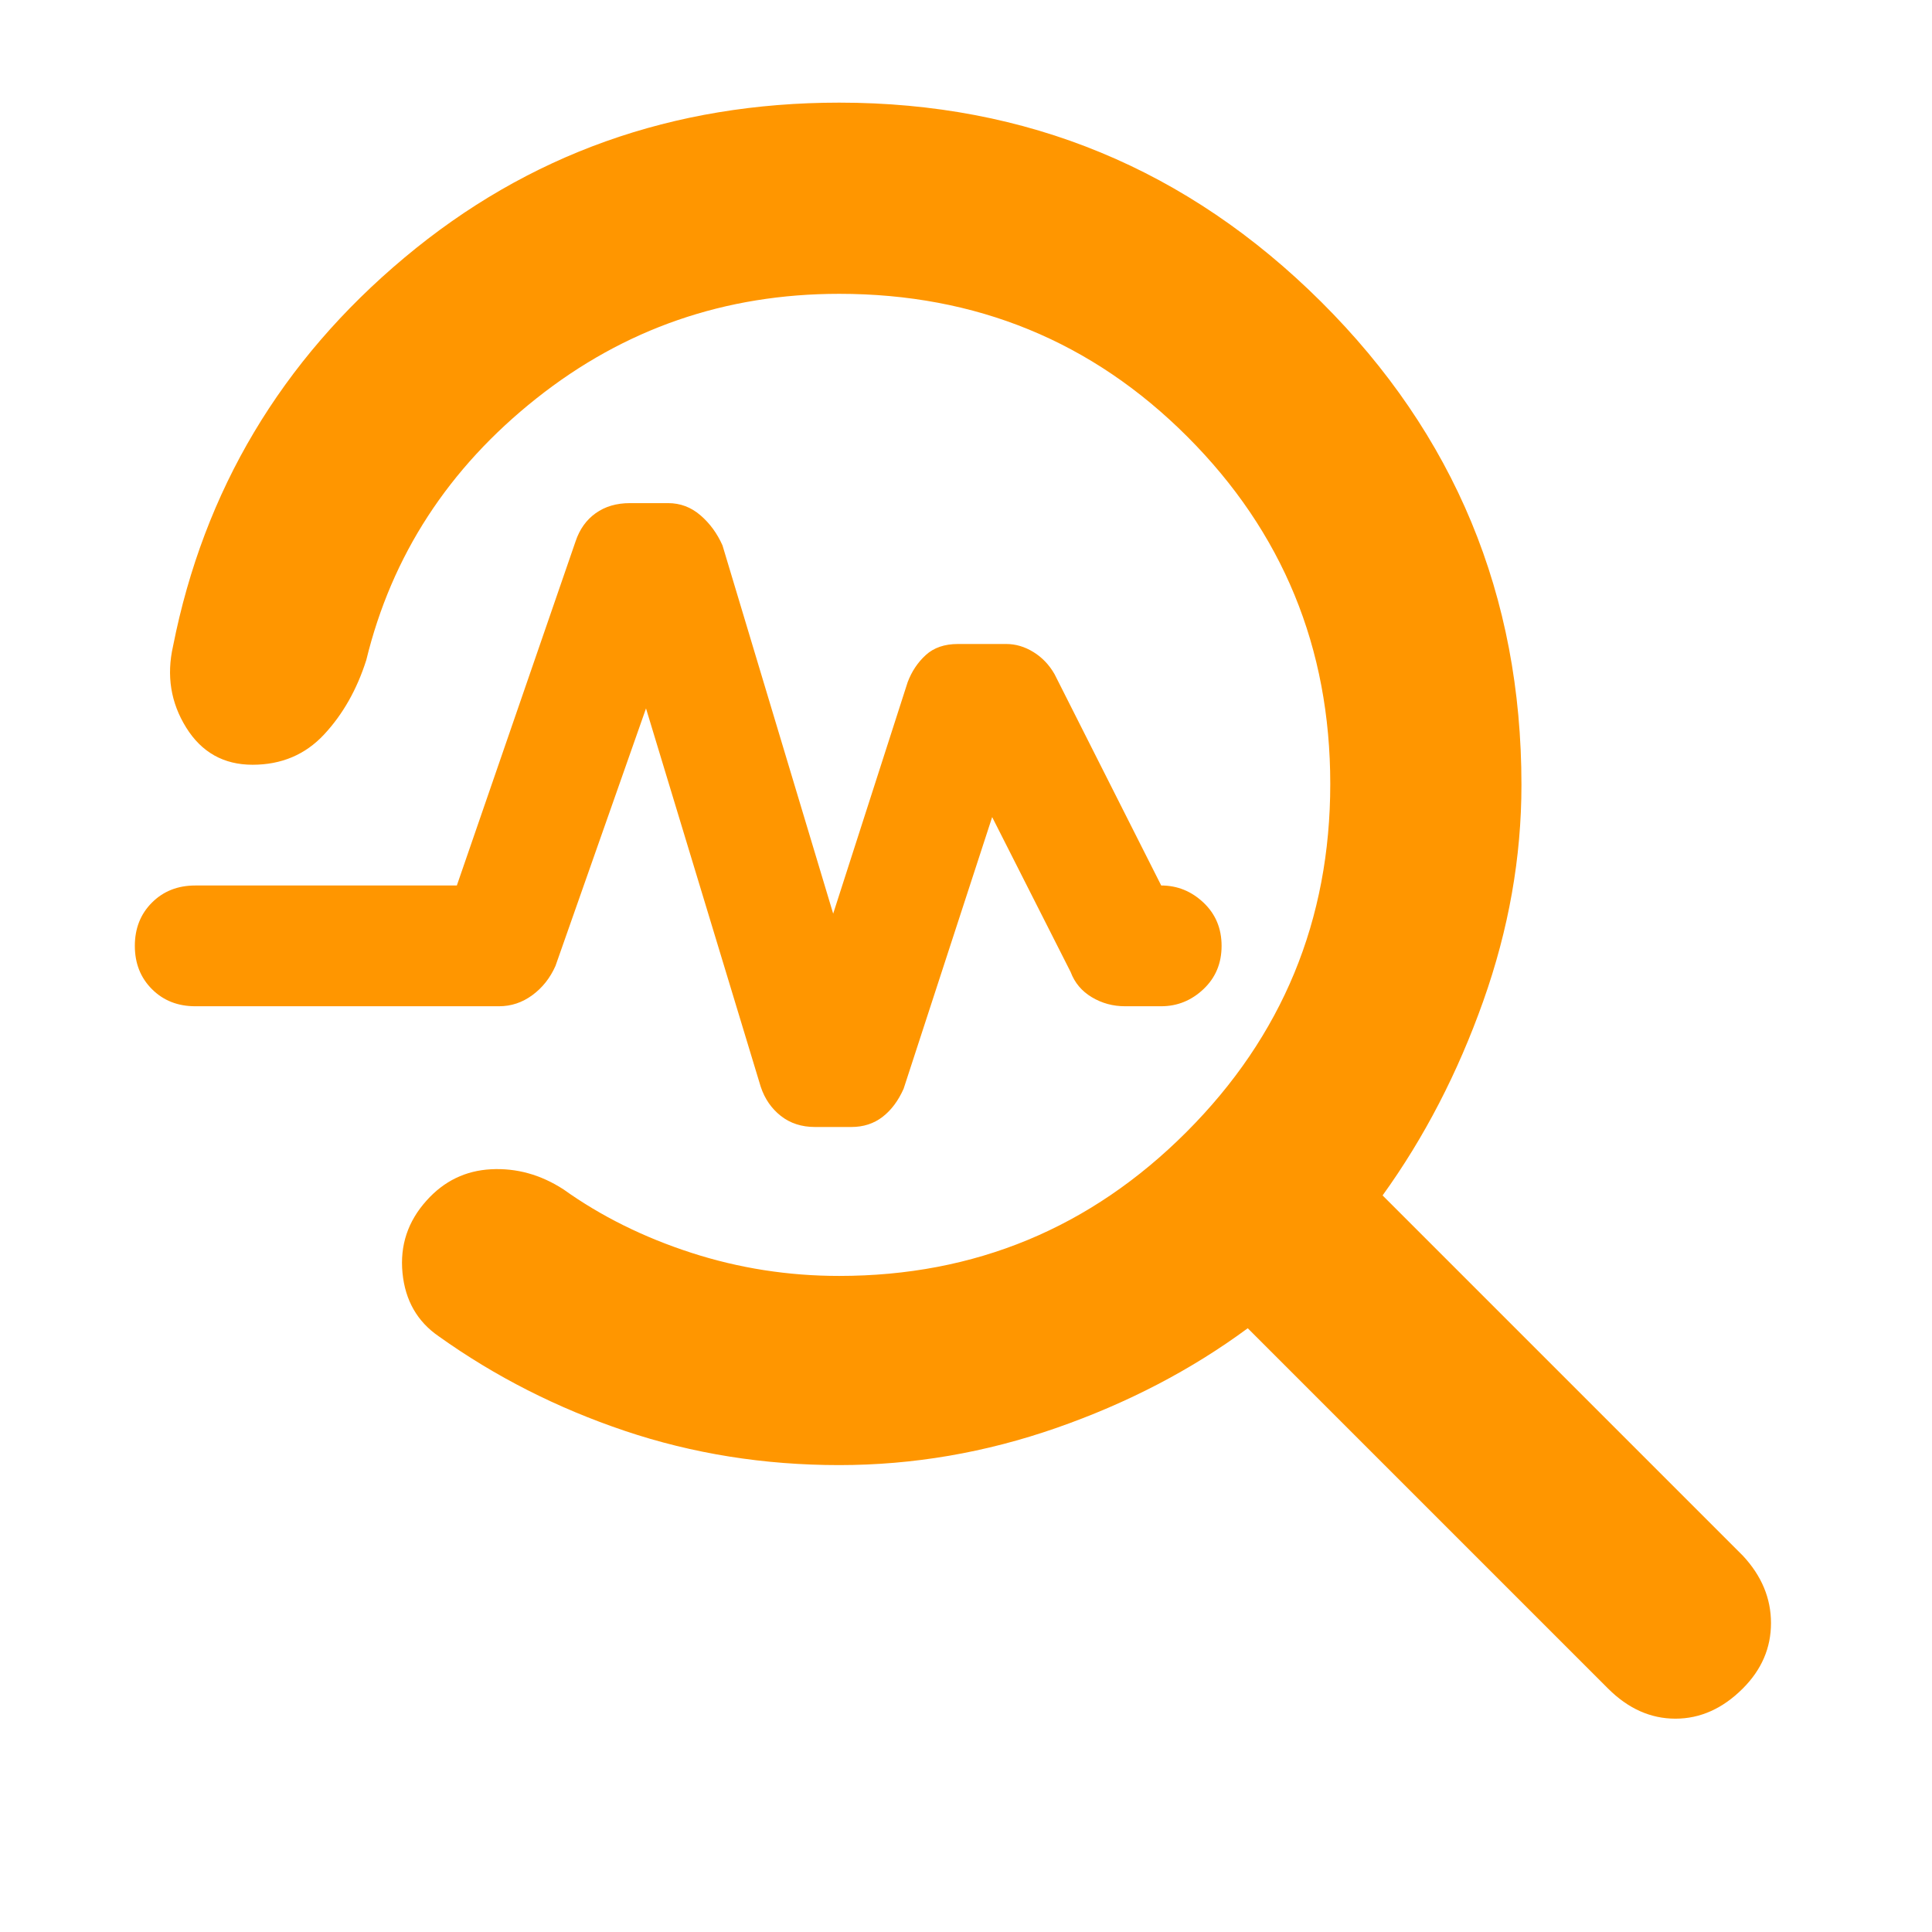 <svg xmlns="http://www.w3.org/2000/svg" height="48" viewBox="0 -960 960 960" width="48"><path fill="rgb(255, 150, 0)" d="M417-232q-56 0-106.5-17T218-296q-16-11-18-31.5t12-36q13-14.5 32-15.5t36 10q28 20 63.5 31.5T417-326q101.08 0 172.54-71.5T661-570.47q0-101.47-70.96-172.5T417-814q-85 0-150.5 52T182-632q-7 22-21 37t-35.5 15q-21.5 0-33-18.5T86-639q23-116 115-193t216-77q140 0 239.5 99T756-570q0 54-19 107.5T687-366l179 179q14 15 14 33.5T866-121q-15 15-33.5 15T799-121L620-300q-42 31-95 49.5T417-232Zm-3-274 37-115q3-8 9-13.5t16-5.5h24q7 0 13.5 4t10.5 11l53 105q12 0 21 8.5t9 21.5q0 13-9 21.5t-21 8.5h-18q-9 0-16.5-4.5T532-477l-39-77-44 135q-4 9-10.5 14t-15.5 5h-18q-10 0-17-5.5T378-420l-57-188-45 128q-4 9-11.5 14.5T248-460H97q-13 0-21.5-8.5T67-490q0-13 8.5-21.5T97-520h130l59-171q3-9 10-14t17-5h19q9 0 16 6t11 15l55 183Z"/></svg>